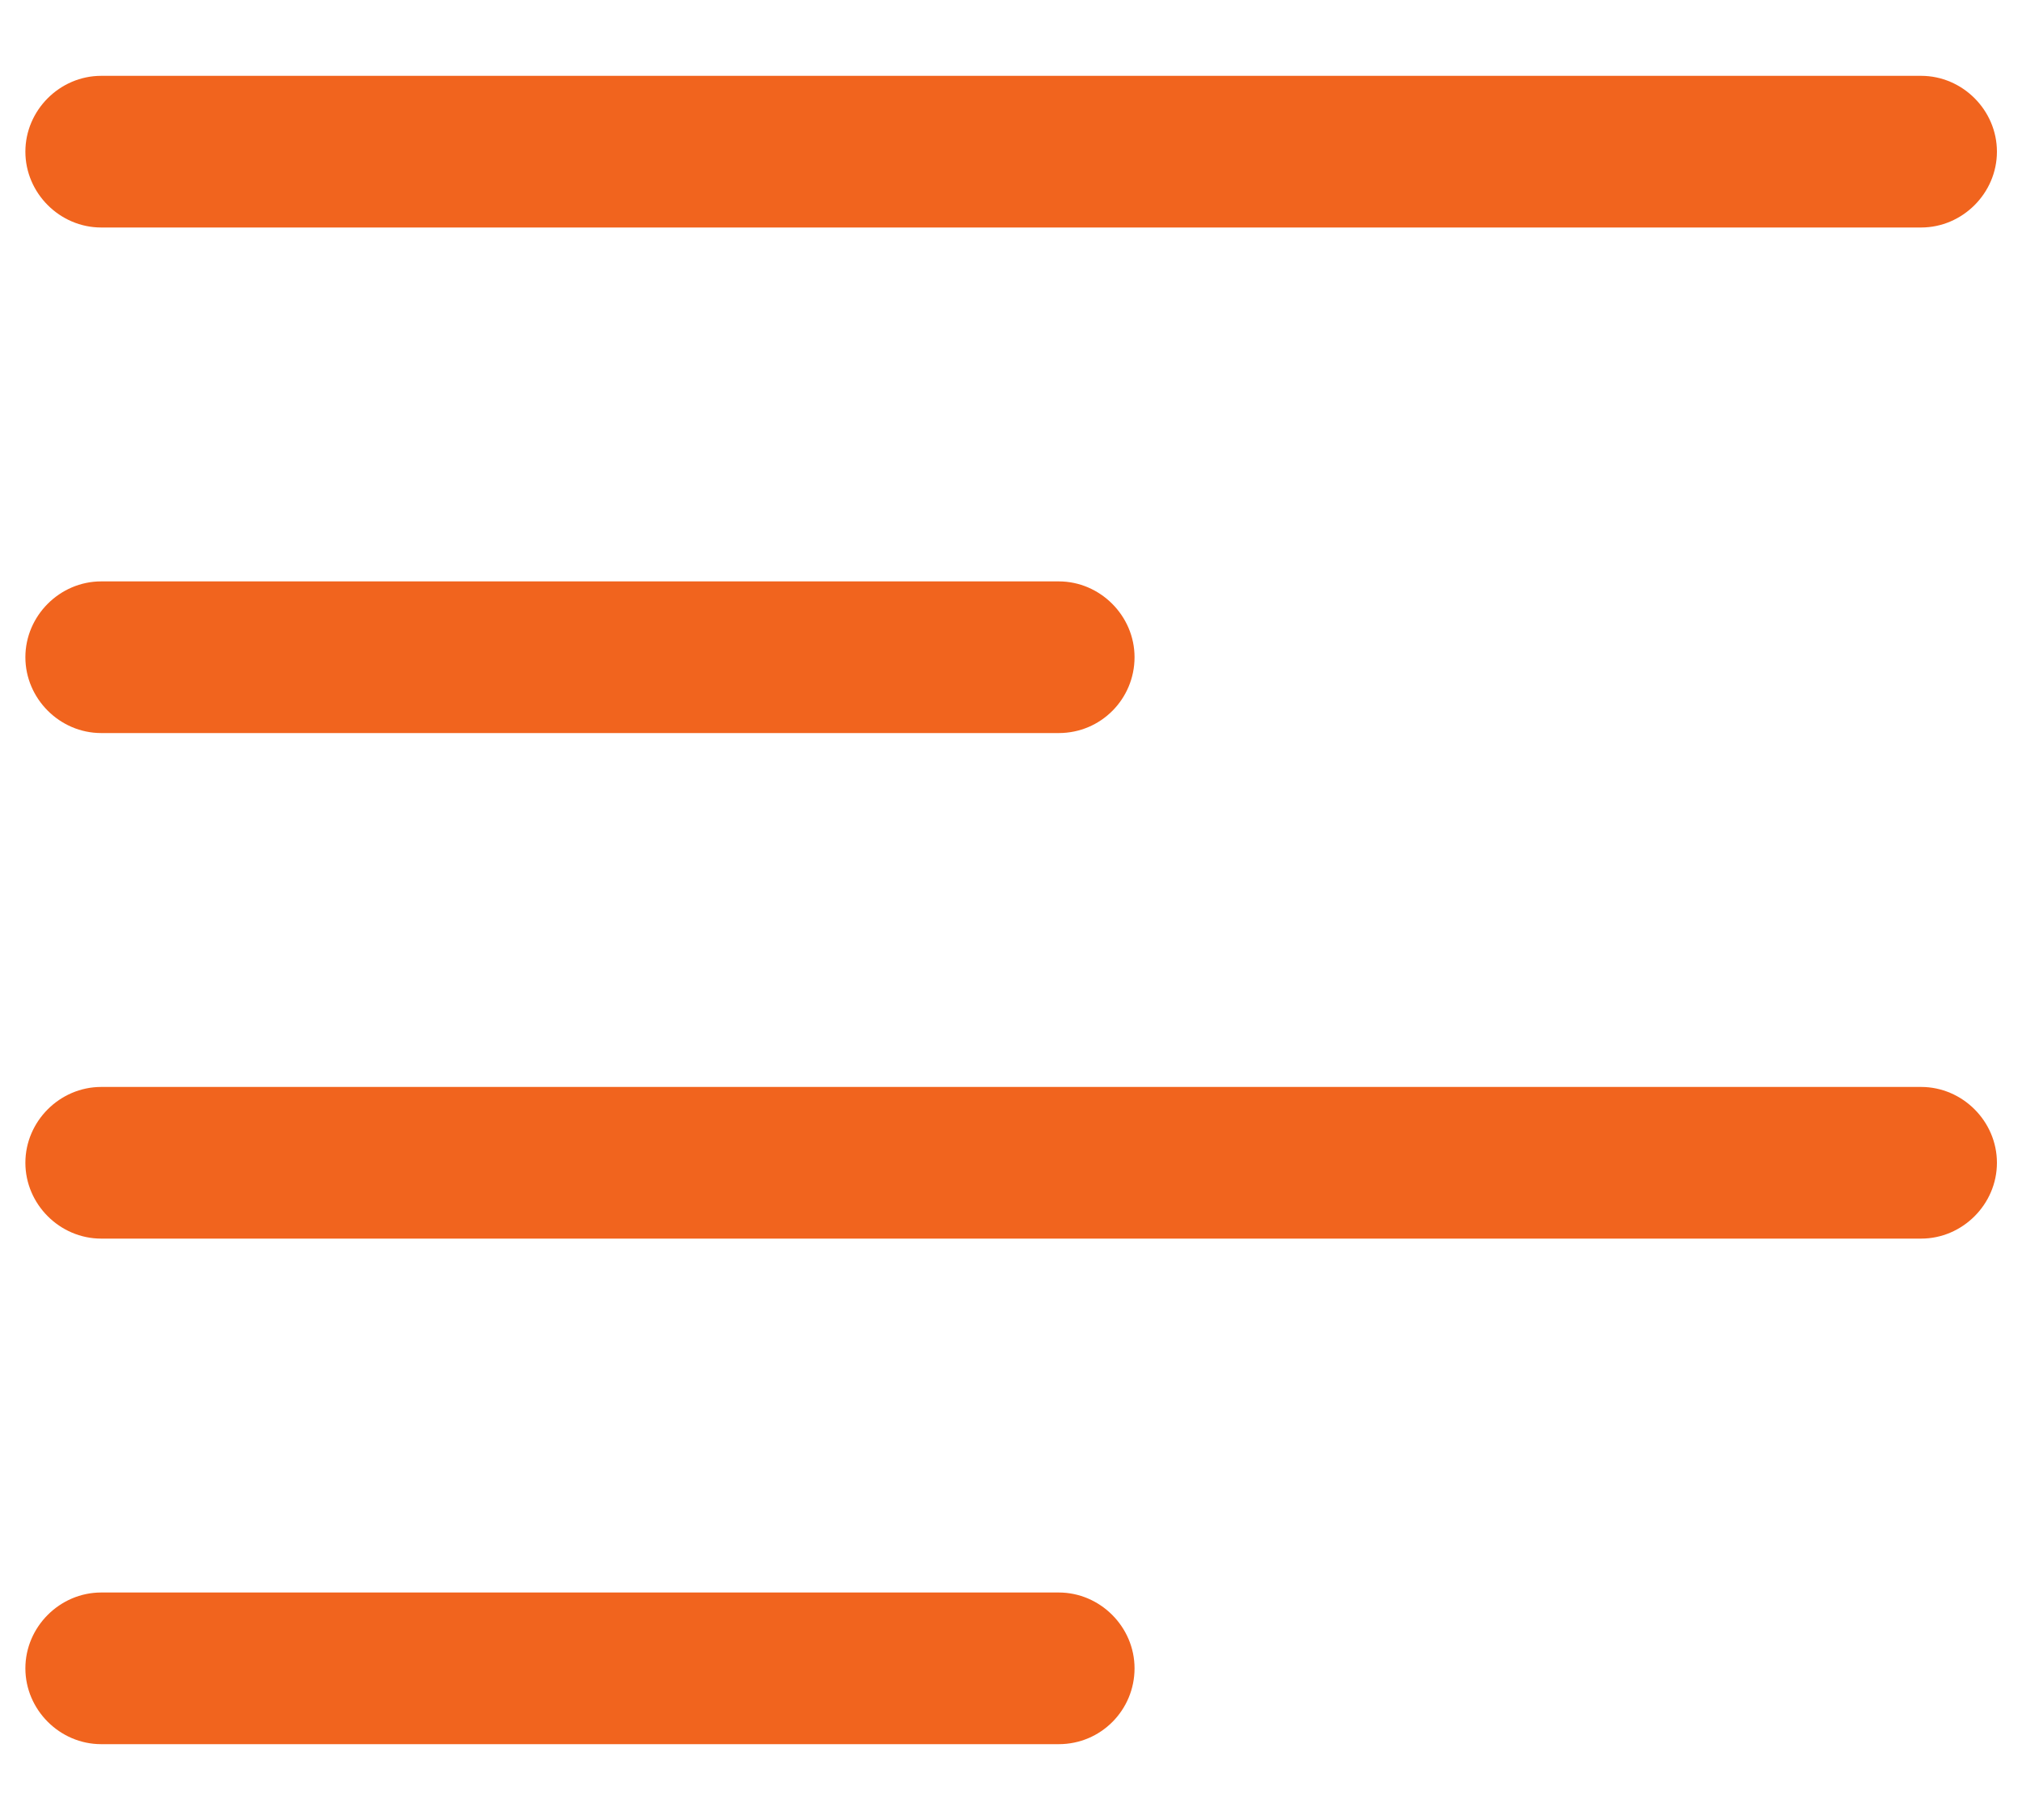 <svg width="20" height="18" viewBox="0 0 20 18" fill="none" xmlns="http://www.w3.org/2000/svg">
<path d="M19.002 2.25H1.001C0.591 2.25 0.251 1.91 0.251 1.5C0.251 1.09 0.591 0.75 1.001 0.75H19.002C19.412 0.75 19.752 1.09 19.752 1.5C19.752 1.91 19.412 2.25 19.002 2.25Z" fill="#F1641E"/>
<path d="M10.472 7.25H1.001C0.591 7.25 0.251 6.91 0.251 6.5C0.251 6.09 0.591 5.75 1.001 5.75H10.472C10.882 5.75 11.222 6.09 11.222 6.5C11.222 6.91 10.892 7.25 10.472 7.25Z" fill="#F1641E"/>
<path d="M19.002 12.25H1.001C0.591 12.25 0.251 11.91 0.251 11.5C0.251 11.09 0.591 10.75 1.001 10.75H19.002C19.412 10.75 19.752 11.09 19.752 11.5C19.752 11.91 19.412 12.25 19.002 12.25Z" fill="#F1641E"/>
<path d="M10.472 17.25H1.001C0.591 17.25 0.251 16.91 0.251 16.5C0.251 16.09 0.591 15.75 1.001 15.75H10.472C10.882 15.75 11.222 16.09 11.222 16.5C11.222 16.91 10.892 17.25 10.472 17.25Z" fill="#F1641E"/>
</svg>
